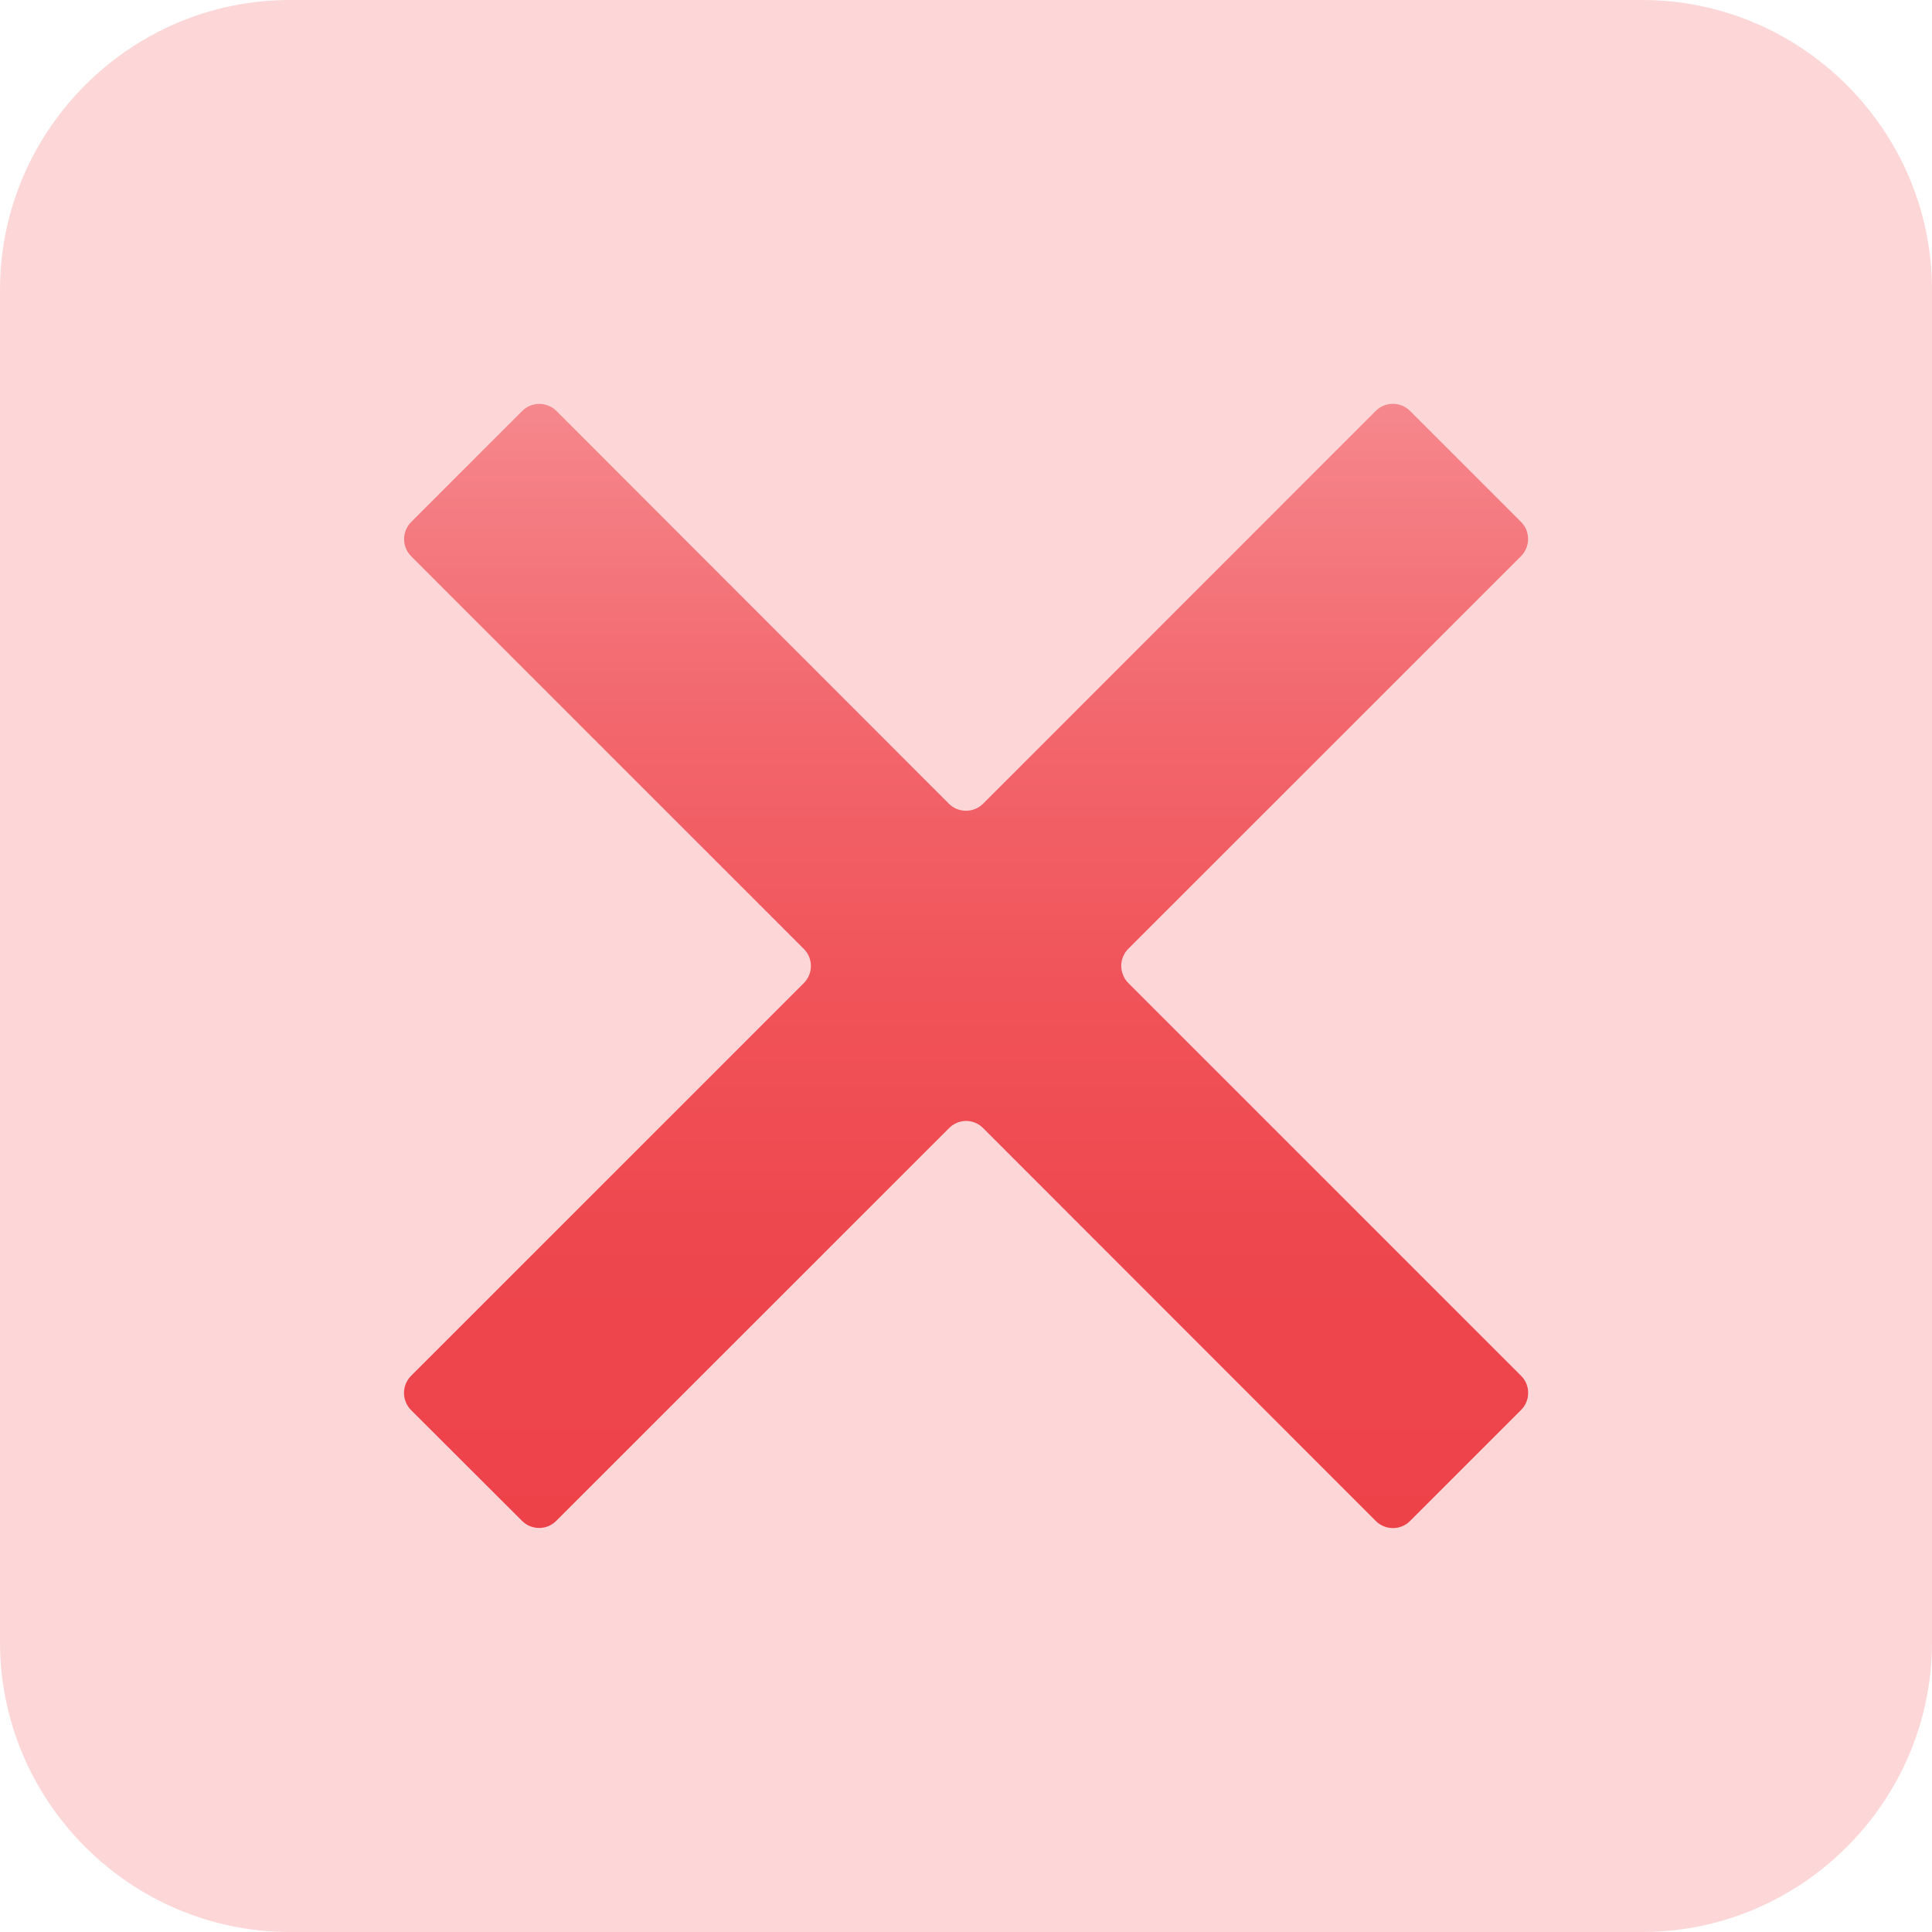 <svg xmlns="http://www.w3.org/2000/svg" width="20" height="20" viewBox="0 0 20 20"><g><path fill="none" d="M0 0h20v20H0z"/><path d="M20 17c0 1.65-1.35 3-3 3H3c-1.65 0-3-1.35-3-3V3c0-1.65 1.35-3 3-3h14c1.65 0 3 1.35 3 3v14z" fill="#FDD7D8"/><g><linearGradient id="a" gradientUnits="userSpaceOnUse" x1="10.001" y1="4.182" x2="10.001" y2="15.82"><stop offset="0" stop-color="#F5888D"/><stop offset=".029" stop-color="#F58489"/><stop offset=".277" stop-color="#F2676D"/><stop offset=".523" stop-color="#F05359"/><stop offset=".766" stop-color="#EE464D"/><stop offset="1" stop-color="#EE4249"/></linearGradient><path d="M4.255 14.597c-.097-.098-.097-.256 0-.354l4.066-4.066c.098-.097.098-.256 0-.354L4.256 5.758c-.097-.097-.097-.256 0-.354l1.15-1.15c.097-.097.256-.097.354 0L9.823 8.32c.097.097.256.097.354 0l4.065-4.067c.098-.097.256-.097.354 0l1.15 1.15c.097.097.097.256 0 .354L11.68 9.822c-.097.097-.097.256 0 .354l4.066 4.066c.098.098.098.256 0 .354l-1.15 1.15c-.097.097-.255.097-.353 0l-4.065-4.067c-.097-.1-.256-.1-.354 0l-4.066 4.065c-.097.098-.256.098-.354 0l-1.15-1.148z" fill="url(#a)"/></g></g></svg>
